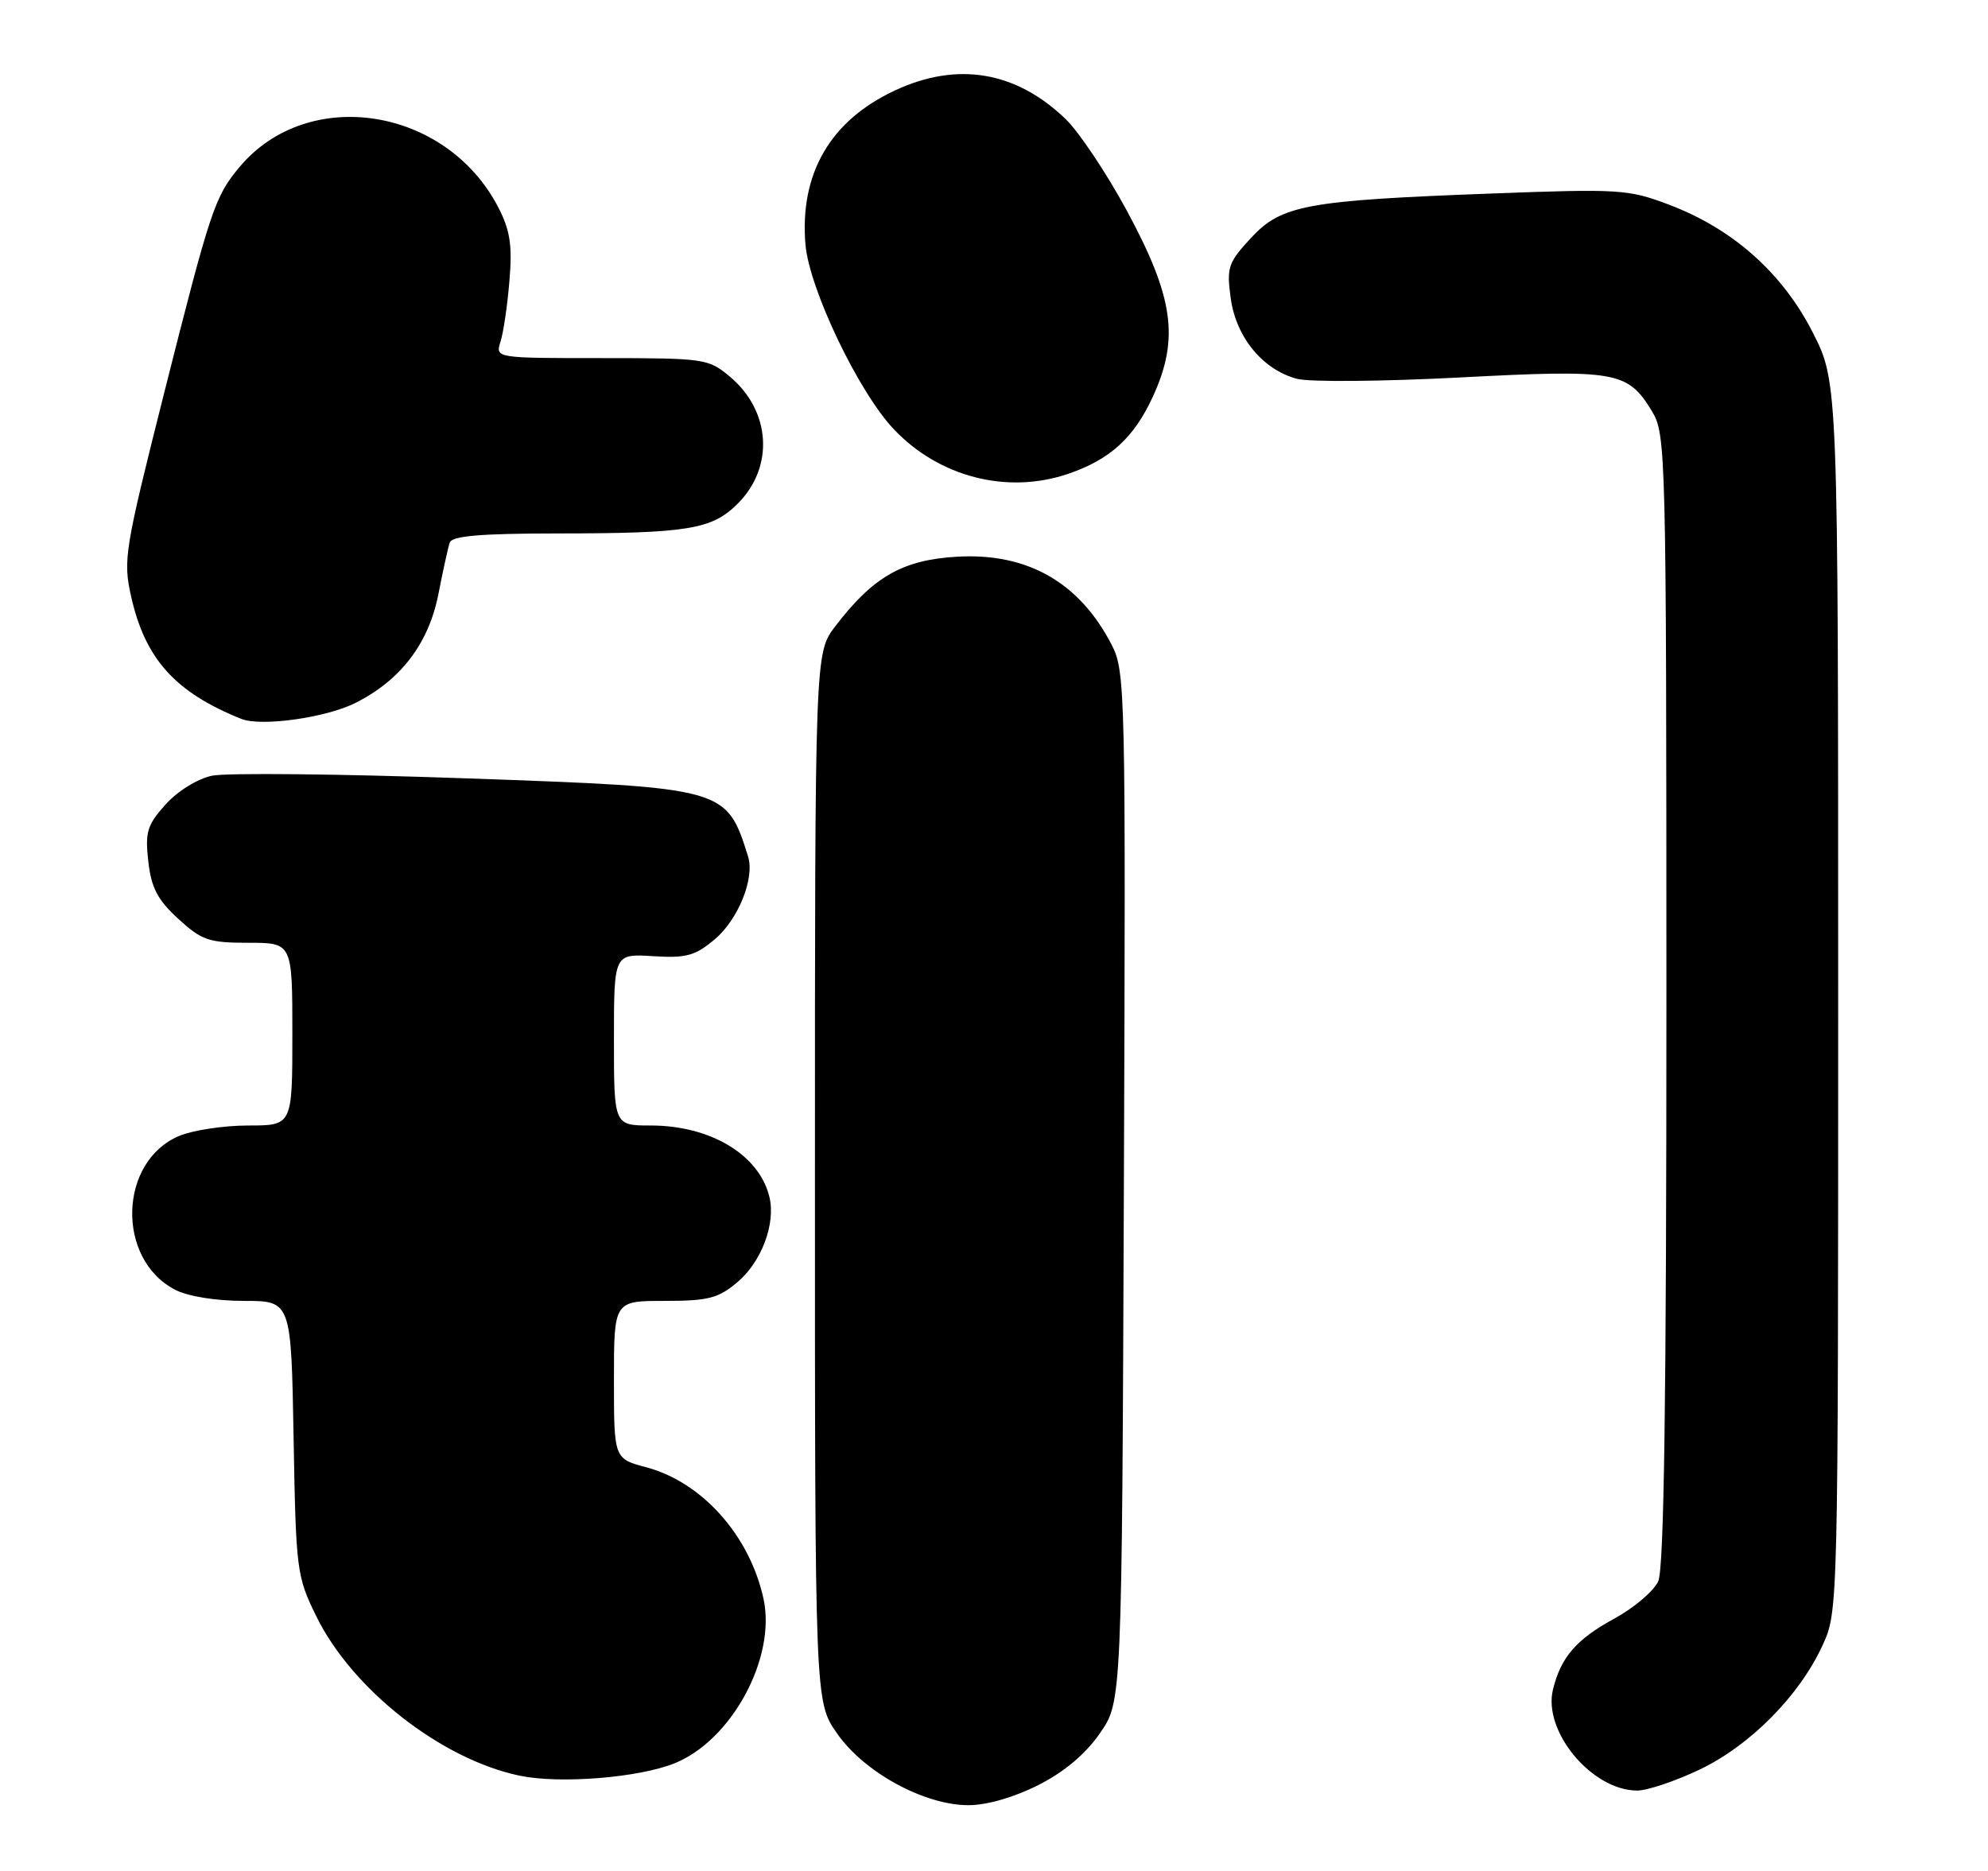 <?xml version="1.0" encoding="UTF-8" standalone="no"?>
<!DOCTYPE svg PUBLIC "-//W3C//DTD SVG 1.1//EN" "http://www.w3.org/Graphics/SVG/1.1/DTD/svg11.dtd" >
<svg xmlns="http://www.w3.org/2000/svg" xmlns:xlink="http://www.w3.org/1999/xlink" version="1.1" viewBox="0 0 272 256">
 <g >
 <path fill="currentColor"
d=" M 142.06 244.25 C 145.62 242.45 148.53 240.00 150.49 237.16 C 153.50 232.83 153.50 232.83 153.77 162.41 C 154.03 94.55 153.97 91.86 152.11 88.25 C 147.71 79.70 140.60 75.63 130.99 76.17 C 123.52 76.59 119.46 78.91 114.28 85.70 C 111.50 89.34 111.50 89.34 111.50 161.09 C 111.50 232.83 111.50 232.83 114.51 237.16 C 118.20 242.49 126.45 247.00 132.50 247.00 C 135.04 247.00 138.74 245.93 142.06 244.25 Z  M 232.50 242.15 C 239.41 238.87 246.15 232.08 249.34 225.18 C 251.50 220.50 251.50 220.48 251.50 136.40 C 251.50 52.30 251.50 52.30 248.00 45.45 C 243.84 37.31 237.08 31.31 228.34 28.00 C 222.79 25.90 221.58 25.82 204.06 26.48 C 178.68 27.43 175.33 28.05 171.13 32.59 C 168.03 35.95 167.81 36.59 168.39 40.82 C 169.12 46.14 172.76 50.58 177.44 51.83 C 179.12 52.29 189.15 52.20 199.71 51.65 C 221.13 50.53 222.69 50.80 226.00 56.23 C 227.94 59.42 227.99 61.34 228.00 136.70 C 228.00 191.45 227.68 214.62 226.88 216.36 C 226.27 217.71 223.56 220.01 220.86 221.48 C 215.69 224.29 213.56 226.75 212.48 231.17 C 211.07 236.90 217.81 244.99 224.00 245.00 C 225.38 245.00 229.20 243.72 232.50 242.15 Z  M 92.27 241.28 C 100.09 238.15 106.21 226.87 104.47 218.79 C 102.60 210.14 96.09 202.82 88.44 200.77 C 84.00 199.59 84.00 199.59 84.00 188.79 C 84.00 178.00 84.00 178.00 90.92 178.00 C 96.90 178.00 98.27 177.65 100.89 175.44 C 104.19 172.67 106.16 167.42 105.27 163.77 C 103.88 158.01 97.21 154.00 89.03 154.00 C 84.00 154.00 84.00 154.00 84.00 142.25 C 84.00 130.50 84.00 130.50 89.32 130.83 C 93.90 131.12 95.10 130.79 97.80 128.52 C 101.02 125.80 103.29 120.15 102.35 117.18 C 99.37 107.76 99.39 107.76 63.50 106.49 C 46.45 105.89 30.93 105.73 29.00 106.14 C 26.99 106.57 24.28 108.26 22.64 110.09 C 20.13 112.89 19.84 113.85 20.29 117.86 C 20.70 121.48 21.55 123.12 24.39 125.72 C 27.61 128.67 28.58 129.00 33.99 129.00 C 40.00 129.00 40.00 129.00 40.00 141.50 C 40.00 154.00 40.00 154.00 33.97 154.00 C 30.65 154.00 26.41 154.64 24.53 155.42 C 16.22 158.90 15.86 172.29 23.97 176.48 C 25.70 177.38 29.54 178.00 33.37 178.00 C 39.84 178.00 39.84 178.00 40.17 196.75 C 40.49 214.92 40.59 215.68 43.29 221.18 C 48.21 231.20 60.42 240.75 71.13 242.97 C 76.64 244.11 87.33 243.25 92.27 241.28 Z  M 48.72 96.14 C 54.88 93.00 58.65 88.03 59.98 81.31 C 60.60 78.11 61.30 74.94 61.53 74.25 C 61.83 73.33 65.69 73.00 76.22 72.99 C 94.15 72.98 97.41 72.44 100.94 68.91 C 105.94 63.91 105.48 56.26 99.89 51.56 C 96.93 49.07 96.45 49.00 82.31 49.00 C 67.77 49.00 67.77 49.00 68.48 46.75 C 68.88 45.51 69.43 41.76 69.70 38.42 C 70.11 33.59 69.80 31.53 68.20 28.42 C 61.12 14.66 42.19 11.66 32.80 22.82 C 29.38 26.89 28.80 28.65 22.42 53.93 C 17.05 75.25 16.82 76.63 17.94 81.61 C 19.85 90.16 23.97 94.73 33.00 98.36 C 35.74 99.46 44.69 98.20 48.72 96.14 Z  M 146.10 64.85 C 151.88 62.89 155.16 59.90 157.76 54.22 C 161.38 46.30 160.58 40.67 154.14 28.76 C 151.38 23.67 147.63 18.06 145.81 16.30 C 139.03 9.75 130.99 8.39 122.46 12.37 C 113.61 16.49 109.40 23.73 110.20 33.43 C 110.71 39.50 117.46 53.64 122.30 58.74 C 128.50 65.28 137.80 67.66 146.10 64.85 Z "/>
</g>
</svg>